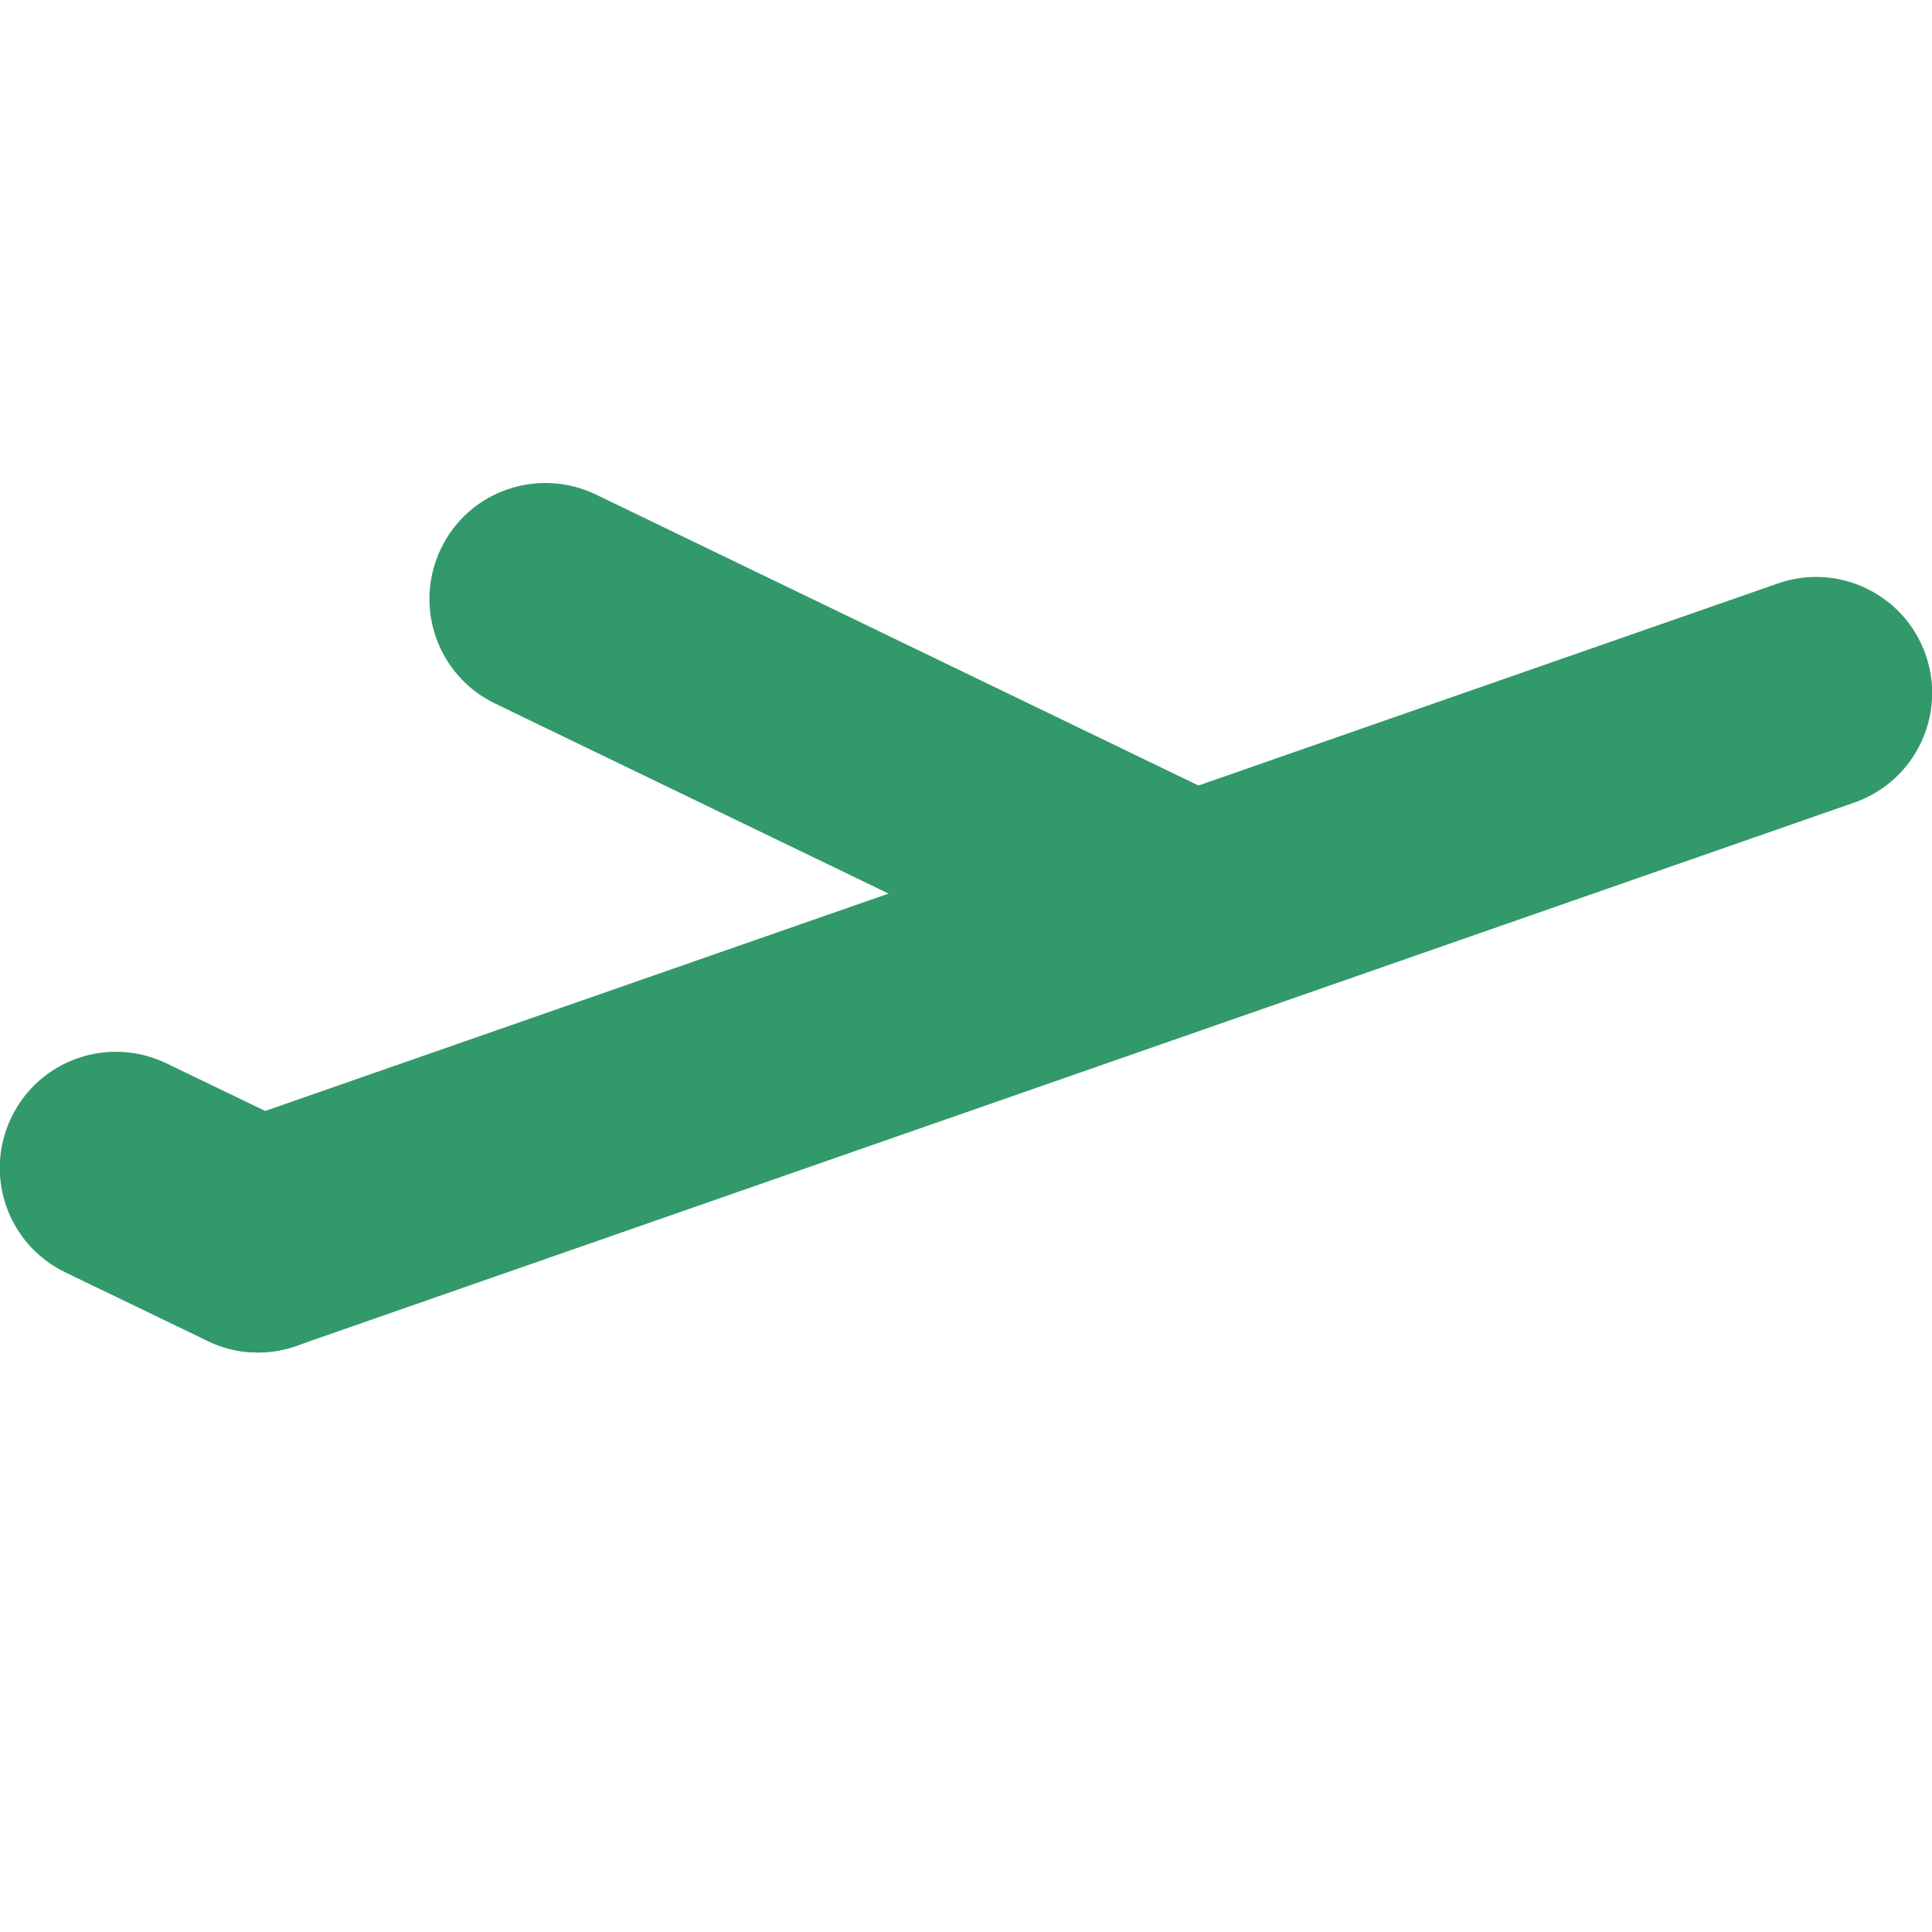 <svg width="18" height="18" viewBox="0 0 18 18" fill="none" xmlns="http://www.w3.org/2000/svg">
<rect width="18" height="18" fill="#E5E5E5"/>
<g clip-path="url(#clip0_0_1)">
<rect width="1440" height="760" transform="translate(-588 -120)" fill="white"/>
<rect x="-588" y="-21" width="1440" height="2184" fill="#E5EDF4" fill-opacity="0.4"/>
<rect x="-427.5" y="-0.5" width="739" height="59" rx="15.5" fill="white" stroke="#E5EDF4"/>
<g filter="url(#filter0_b_0_1)">
<rect x="-588" y="-120" width="1440" height="1361" fill="black" fill-opacity="0.5"/>
</g>
<path d="M-357 -70C-357 -78.837 -349.837 -86 -341 -86H557C565.837 -86 573 -78.837 573 -70V597C573 605.837 565.837 613 557 613H-341C-349.837 613 -357 605.837 -357 597V-70Z" fill="white"/>
<g filter="url(#filter1_d_0_1)">
<path d="M-357 -80C-357 -88.837 -349.837 -96 -341 -96H557C565.837 -96 573 -88.837 573 -80V82H-357V-80Z" fill="white"/>
</g>
<g clip-path="url(#clip1_0_1)">
<path d="M2.405 12.601C1.957 12.601 1.54 12.322 1.384 11.876C1.187 11.312 1.486 10.695 2.048 10.498L16.564 5.436C17.128 5.239 17.744 5.537 17.941 6.1C18.138 6.664 17.84 7.28 17.277 7.477L2.759 12.54C2.643 12.581 2.521 12.601 2.402 12.601H2.405Z" fill="#32996A"/>
<path d="M2.403 12.601C2.245 12.601 2.085 12.567 1.933 12.493L0.61 11.855C0.071 11.596 -0.154 10.949 0.106 10.411C0.365 9.872 1.012 9.647 1.551 9.907L2.874 10.545C3.413 10.804 3.638 11.451 3.378 11.989C3.192 12.376 2.805 12.601 2.403 12.601V12.601Z" fill="#32996A"/>
<path d="M10.783 9.416C10.625 9.416 10.465 9.381 10.313 9.308L4.613 6.555C4.074 6.295 3.849 5.648 4.109 5.11C4.368 4.571 5.015 4.349 5.553 4.608L11.254 7.361C11.793 7.621 12.018 8.267 11.758 8.806C11.572 9.193 11.185 9.418 10.783 9.418V9.416Z" fill="#32996A"/>
</g>
</g>
<defs>
<filter id="filter0_b_0_1" x="-592" y="-124" width="1448" height="1369" filterUnits="userSpaceOnUse" color-interpolation-filters="sRGB">
<feFlood flood-opacity="0" result="BackgroundImageFix"/>
<feGaussianBlur in="BackgroundImageFix" stdDeviation="2"/>
<feComposite in2="SourceAlpha" operator="in" result="effect1_backgroundBlur_0_1"/>
<feBlend mode="normal" in="SourceGraphic" in2="effect1_backgroundBlur_0_1" result="shape"/>
</filter>
<filter id="filter1_d_0_1" x="-361" y="-100" width="938" height="186" filterUnits="userSpaceOnUse" color-interpolation-filters="sRGB">
<feFlood flood-opacity="0" result="BackgroundImageFix"/>
<feColorMatrix in="SourceAlpha" type="matrix" values="0 0 0 0 0 0 0 0 0 0 0 0 0 0 0 0 0 0 127 0" result="hardAlpha"/>
<feOffset/>
<feGaussianBlur stdDeviation="2"/>
<feComposite in2="hardAlpha" operator="out"/>
<feColorMatrix type="matrix" values="0 0 0 0 0 0 0 0 0 0 0 0 0 0 0 0 0 0 0.14 0"/>
<feBlend mode="normal" in2="BackgroundImageFix" result="effect1_dropShadow_0_1"/>
<feBlend mode="normal" in="SourceGraphic" in2="effect1_dropShadow_0_1" result="shape"/>
</filter>
<clipPath id="clip0_0_1">
<rect width="1440" height="760" fill="white" transform="translate(-588 -120)"/>
</clipPath>
<clipPath id="clip1_0_1">
<rect width="18" height="8.101" fill="white" transform="translate(0 4.5)"/>
</clipPath>
</defs>
</svg>
